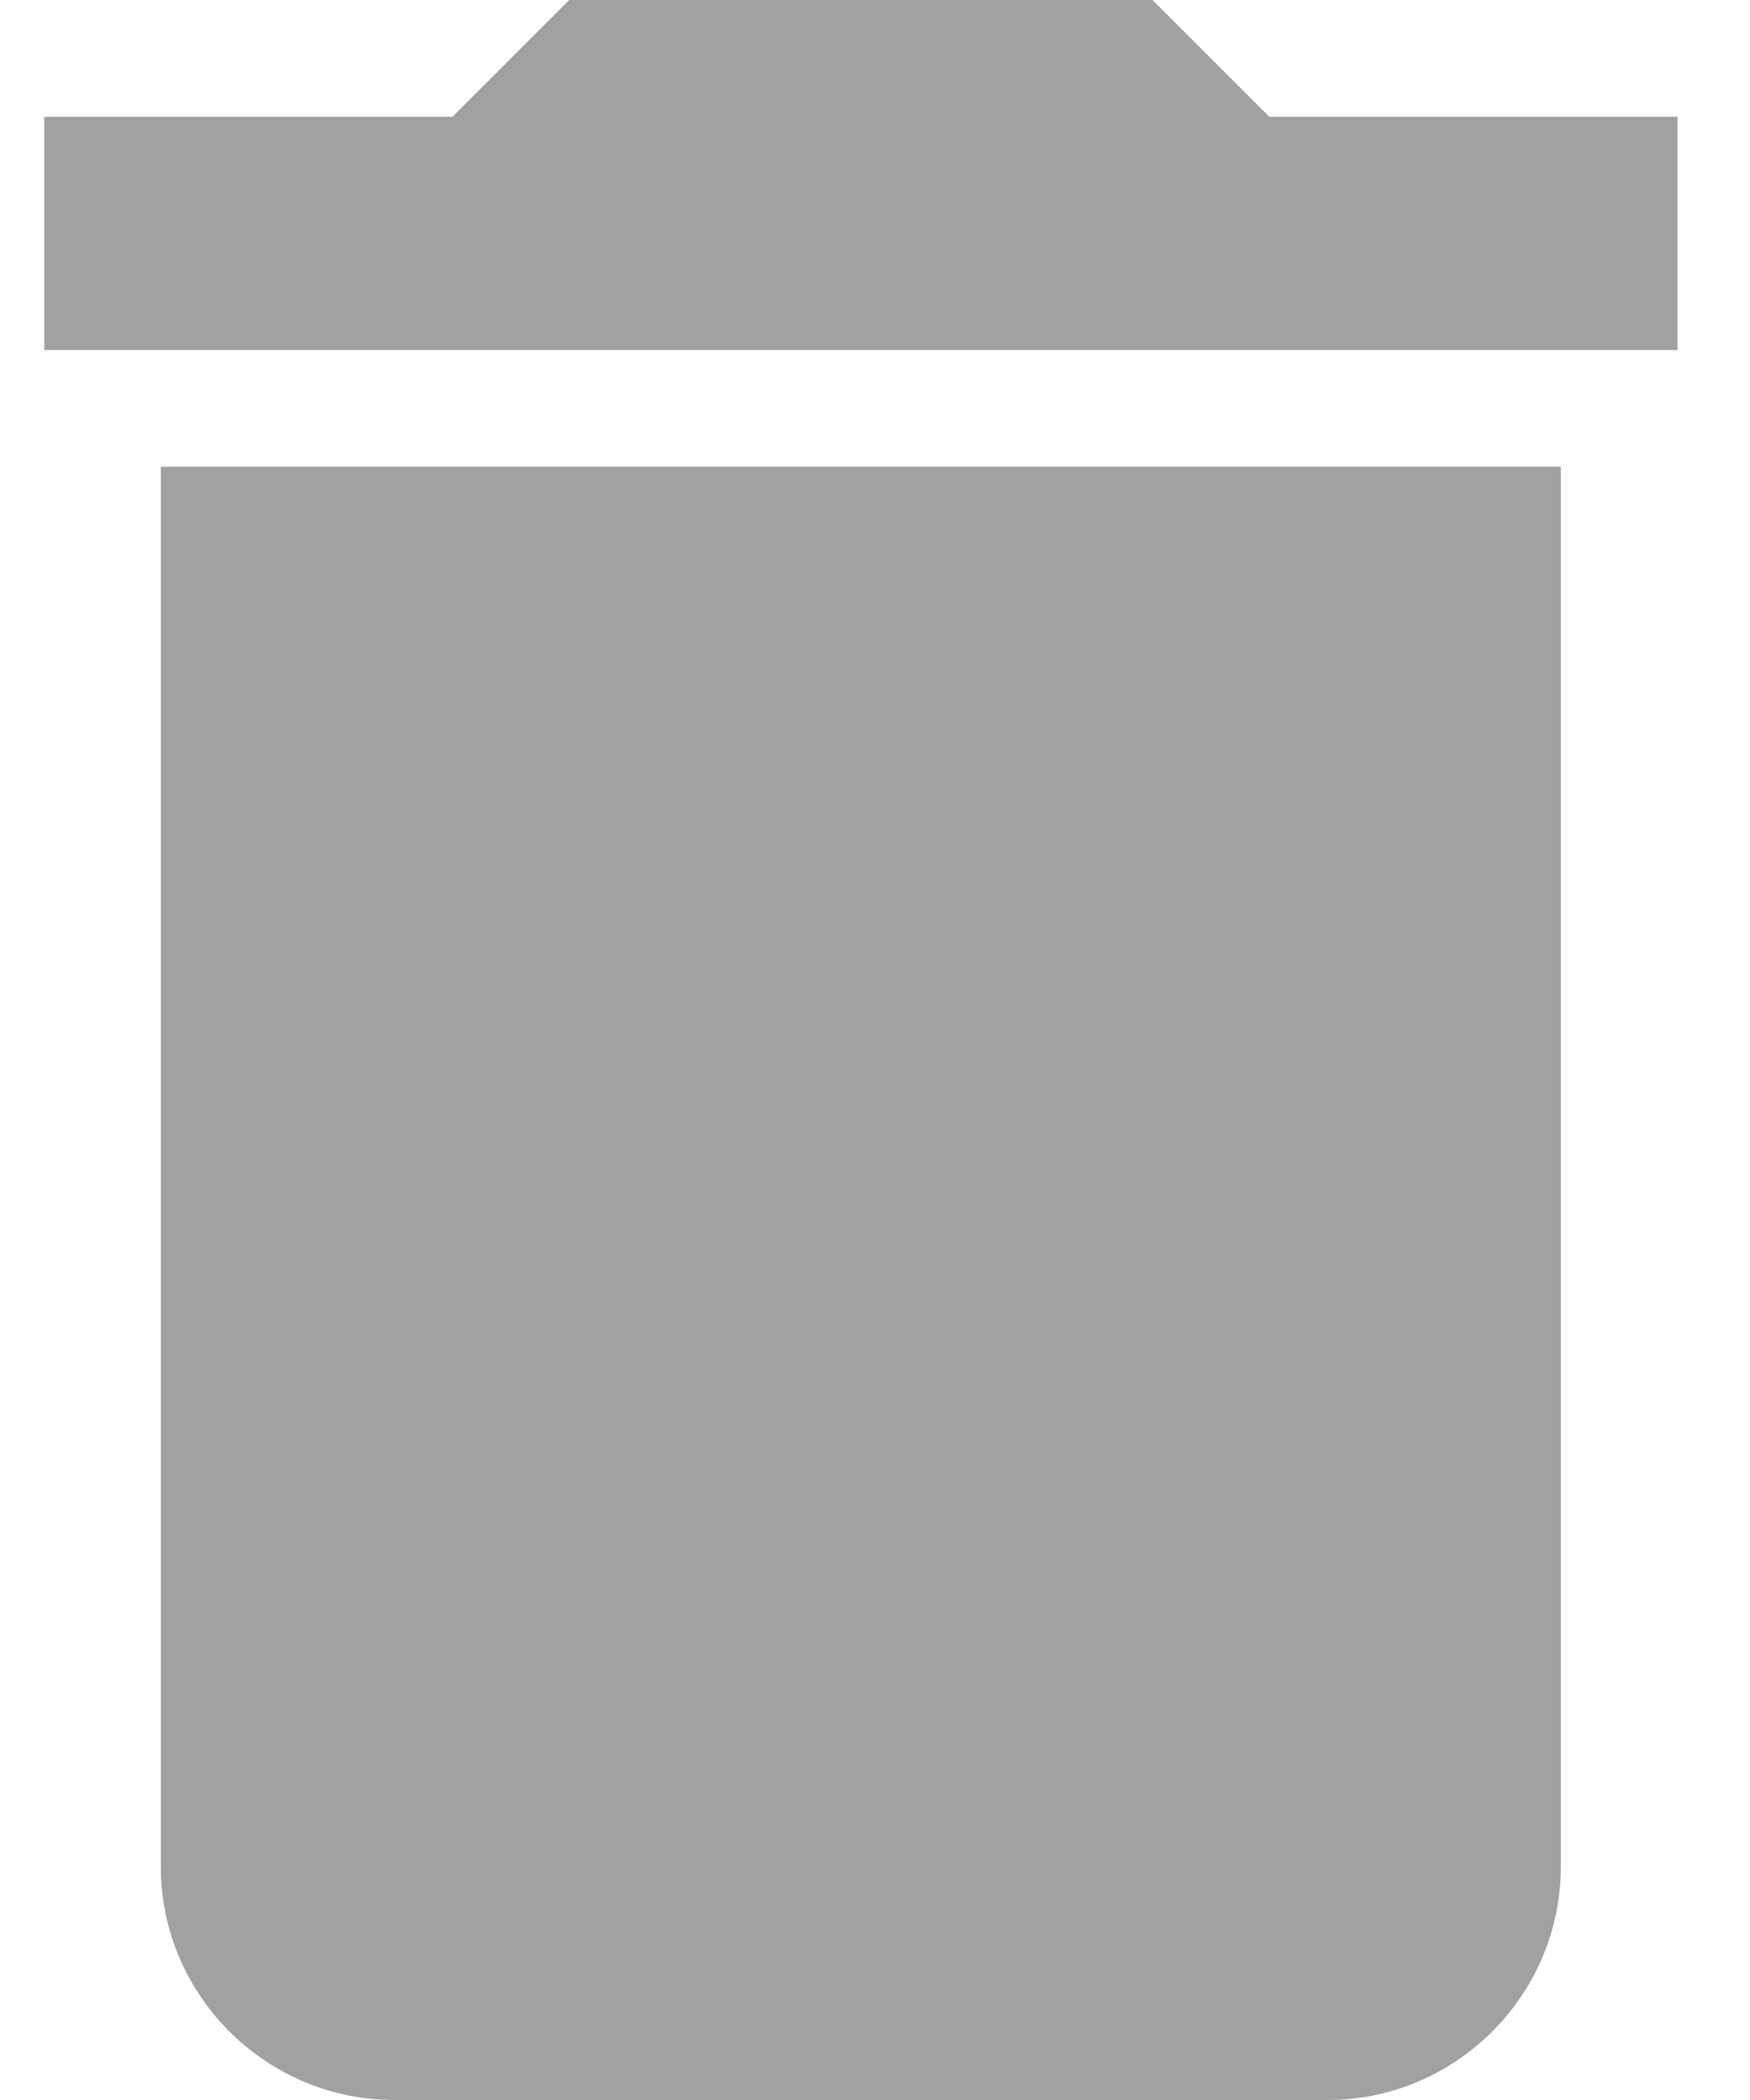 <svg width="10" height="12" viewBox="0 0 10 12" fill="none" xmlns="http://www.w3.org/2000/svg">
<path d="M0.919 10.667C0.919 11.4 1.519 12 2.253 12H7.586C8.319 12 8.919 11.4 8.919 10.667V2.667H0.919V10.667ZM9.586 0.667H7.253L6.586 0H3.253L2.586 0.667H0.253V2H9.586V0.667Z" fill="#444444" fill-opacity="0.5"/>
</svg>
